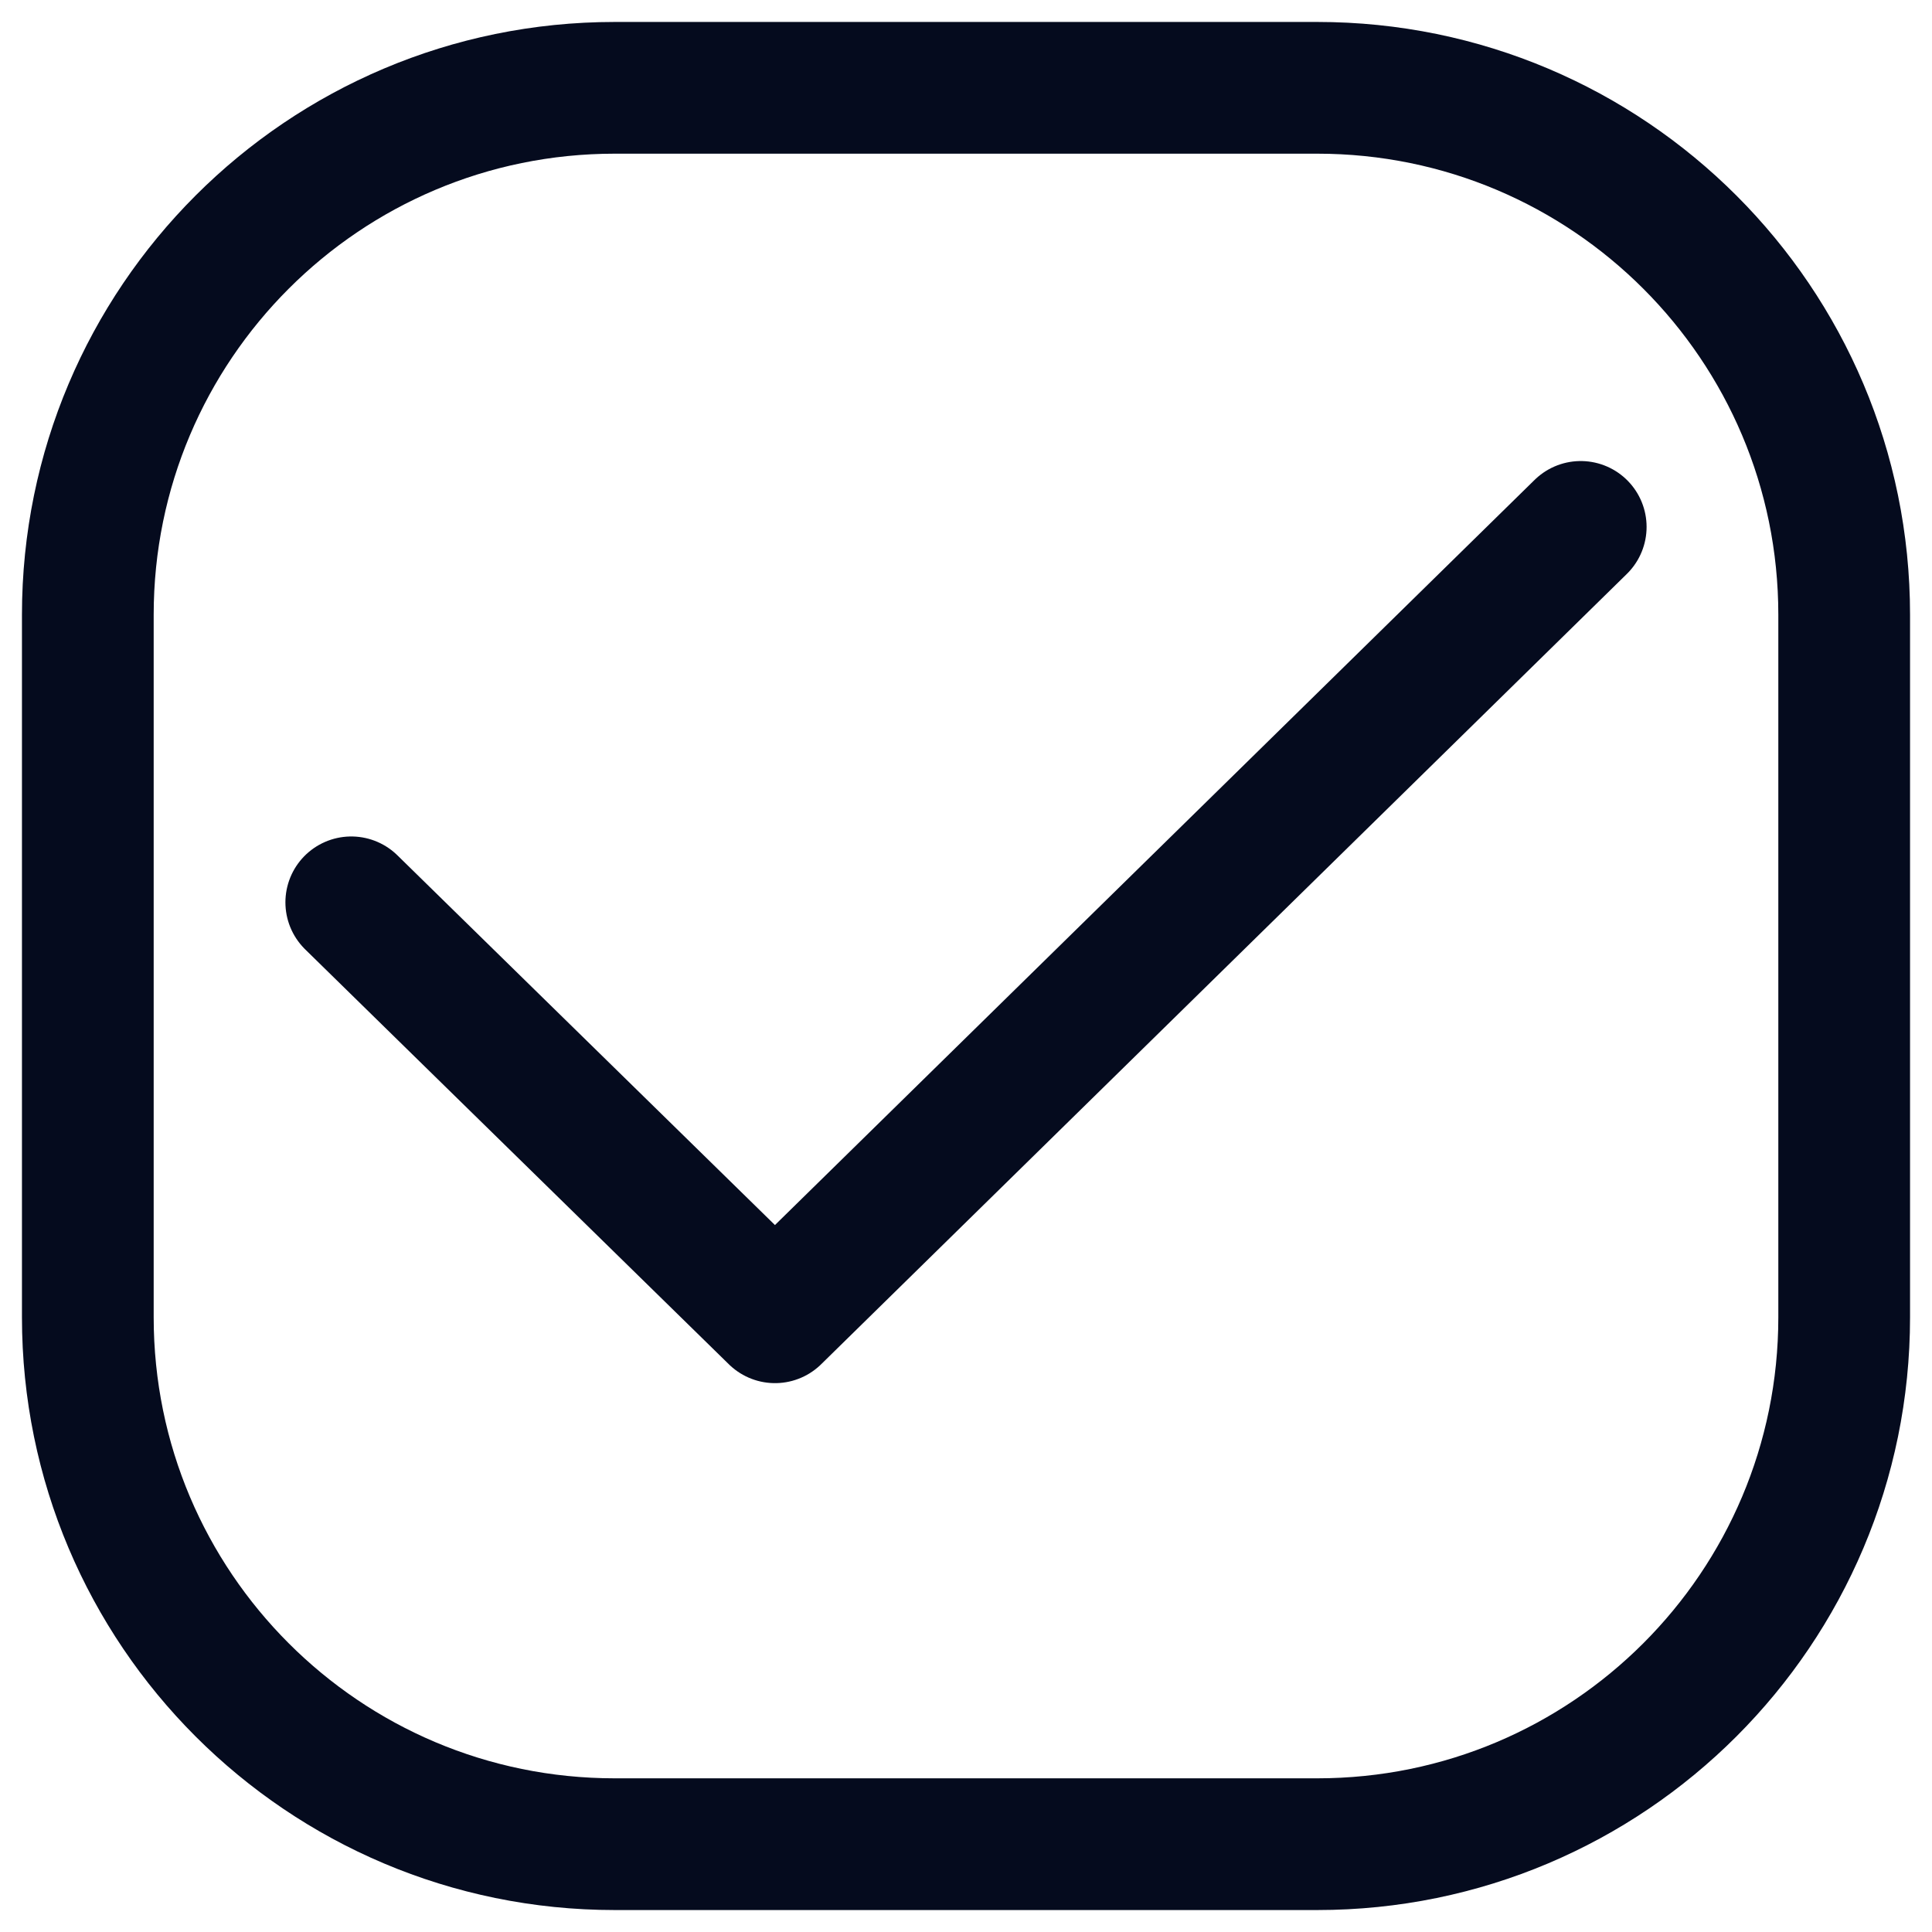 <svg width="22" height="22" viewBox="0 0 22 22" fill="none" xmlns="http://www.w3.org/2000/svg">
<g clip-path="url(#clip0_1429_16613)">
<path d="M15 1H7C3.686 1 1 3.686 1 7V15C1 18.314 3.686 21 7 21H15C18.314 21 21 18.314 21 15V7C21 3.686 18.314 1 15 1Z" stroke="#050B1E" stroke-width="1.5" stroke-linecap="round" stroke-linejoin="round"/>
<path d="M18 6L8.825 15L5.608 11.85L4 10.275" stroke="#050B1E" stroke-width="1.5" stroke-linecap="round" stroke-linejoin="round"/>
</g>
<defs>
<clipPath id="clip0_1429_16613">
<rect width="22" height="22" fill="white"/>
</clipPath>
</defs>
</svg>
